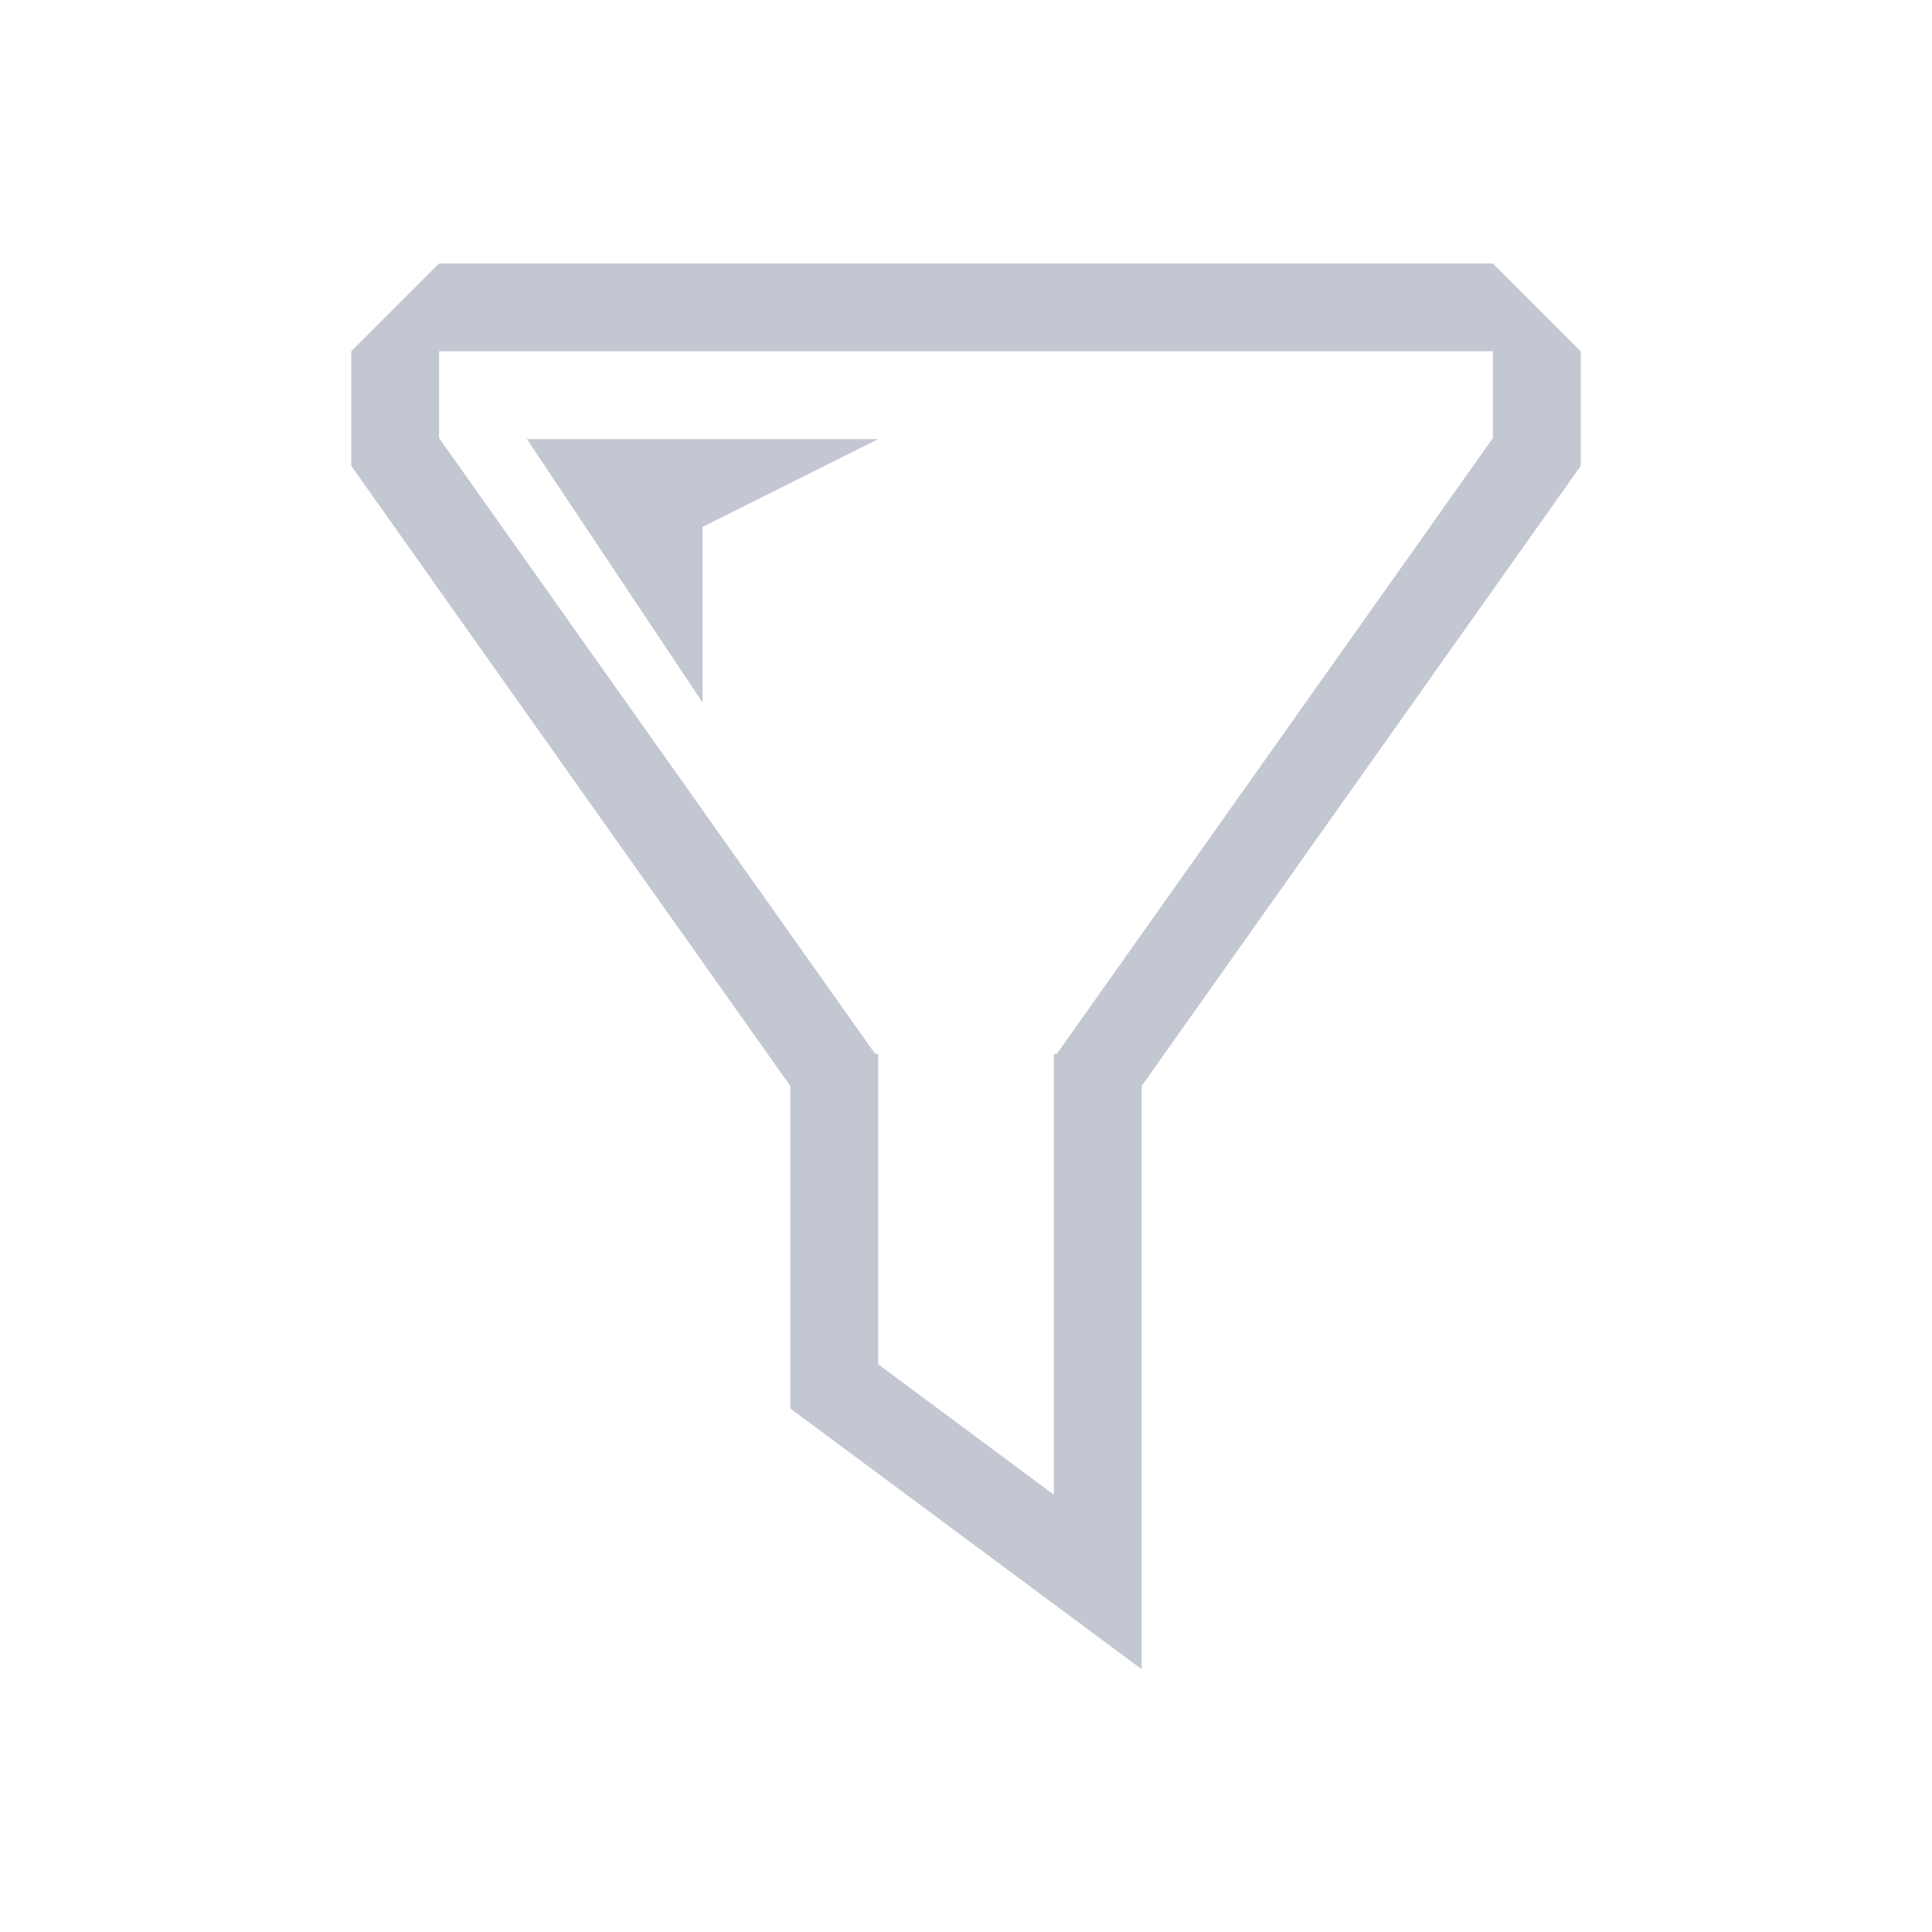 <svg xmlns="http://www.w3.org/2000/svg" viewBox="0 0 22 22">
  <defs id="defs3051">
    <style type="text/css" id="current-color-scheme">
      .ColorScheme-Text {
        color:#232629;
      }
      </style>
  </defs>
 <path 
    style="fill:#c3c7d1;fill-opacity:1;stroke:none" 
    d="M 5 3 L 4 4 L 4 5 L 4 5.305 L 9 12.367 L 9 16 L 9 16.039 L 12.99 19 L 13 19 L 13 12.367 L 18 5.305 L 18 4 L 17 3 L 5 3 z M 5 4 L 17 4 L 17 4.988 L 12.035 12 L 12 12 L 12 12.049 L 12 13 L 12 17.02 L 10 15.535 L 10 13 L 10 12.049 L 10 12 L 9.965 12 L 5 4.988 L 5 4 z M 6 5 L 8 8 L 8 6 L 10 5 L 6 5 z "
	class="ColorScheme-Text"
    />  
</svg>
